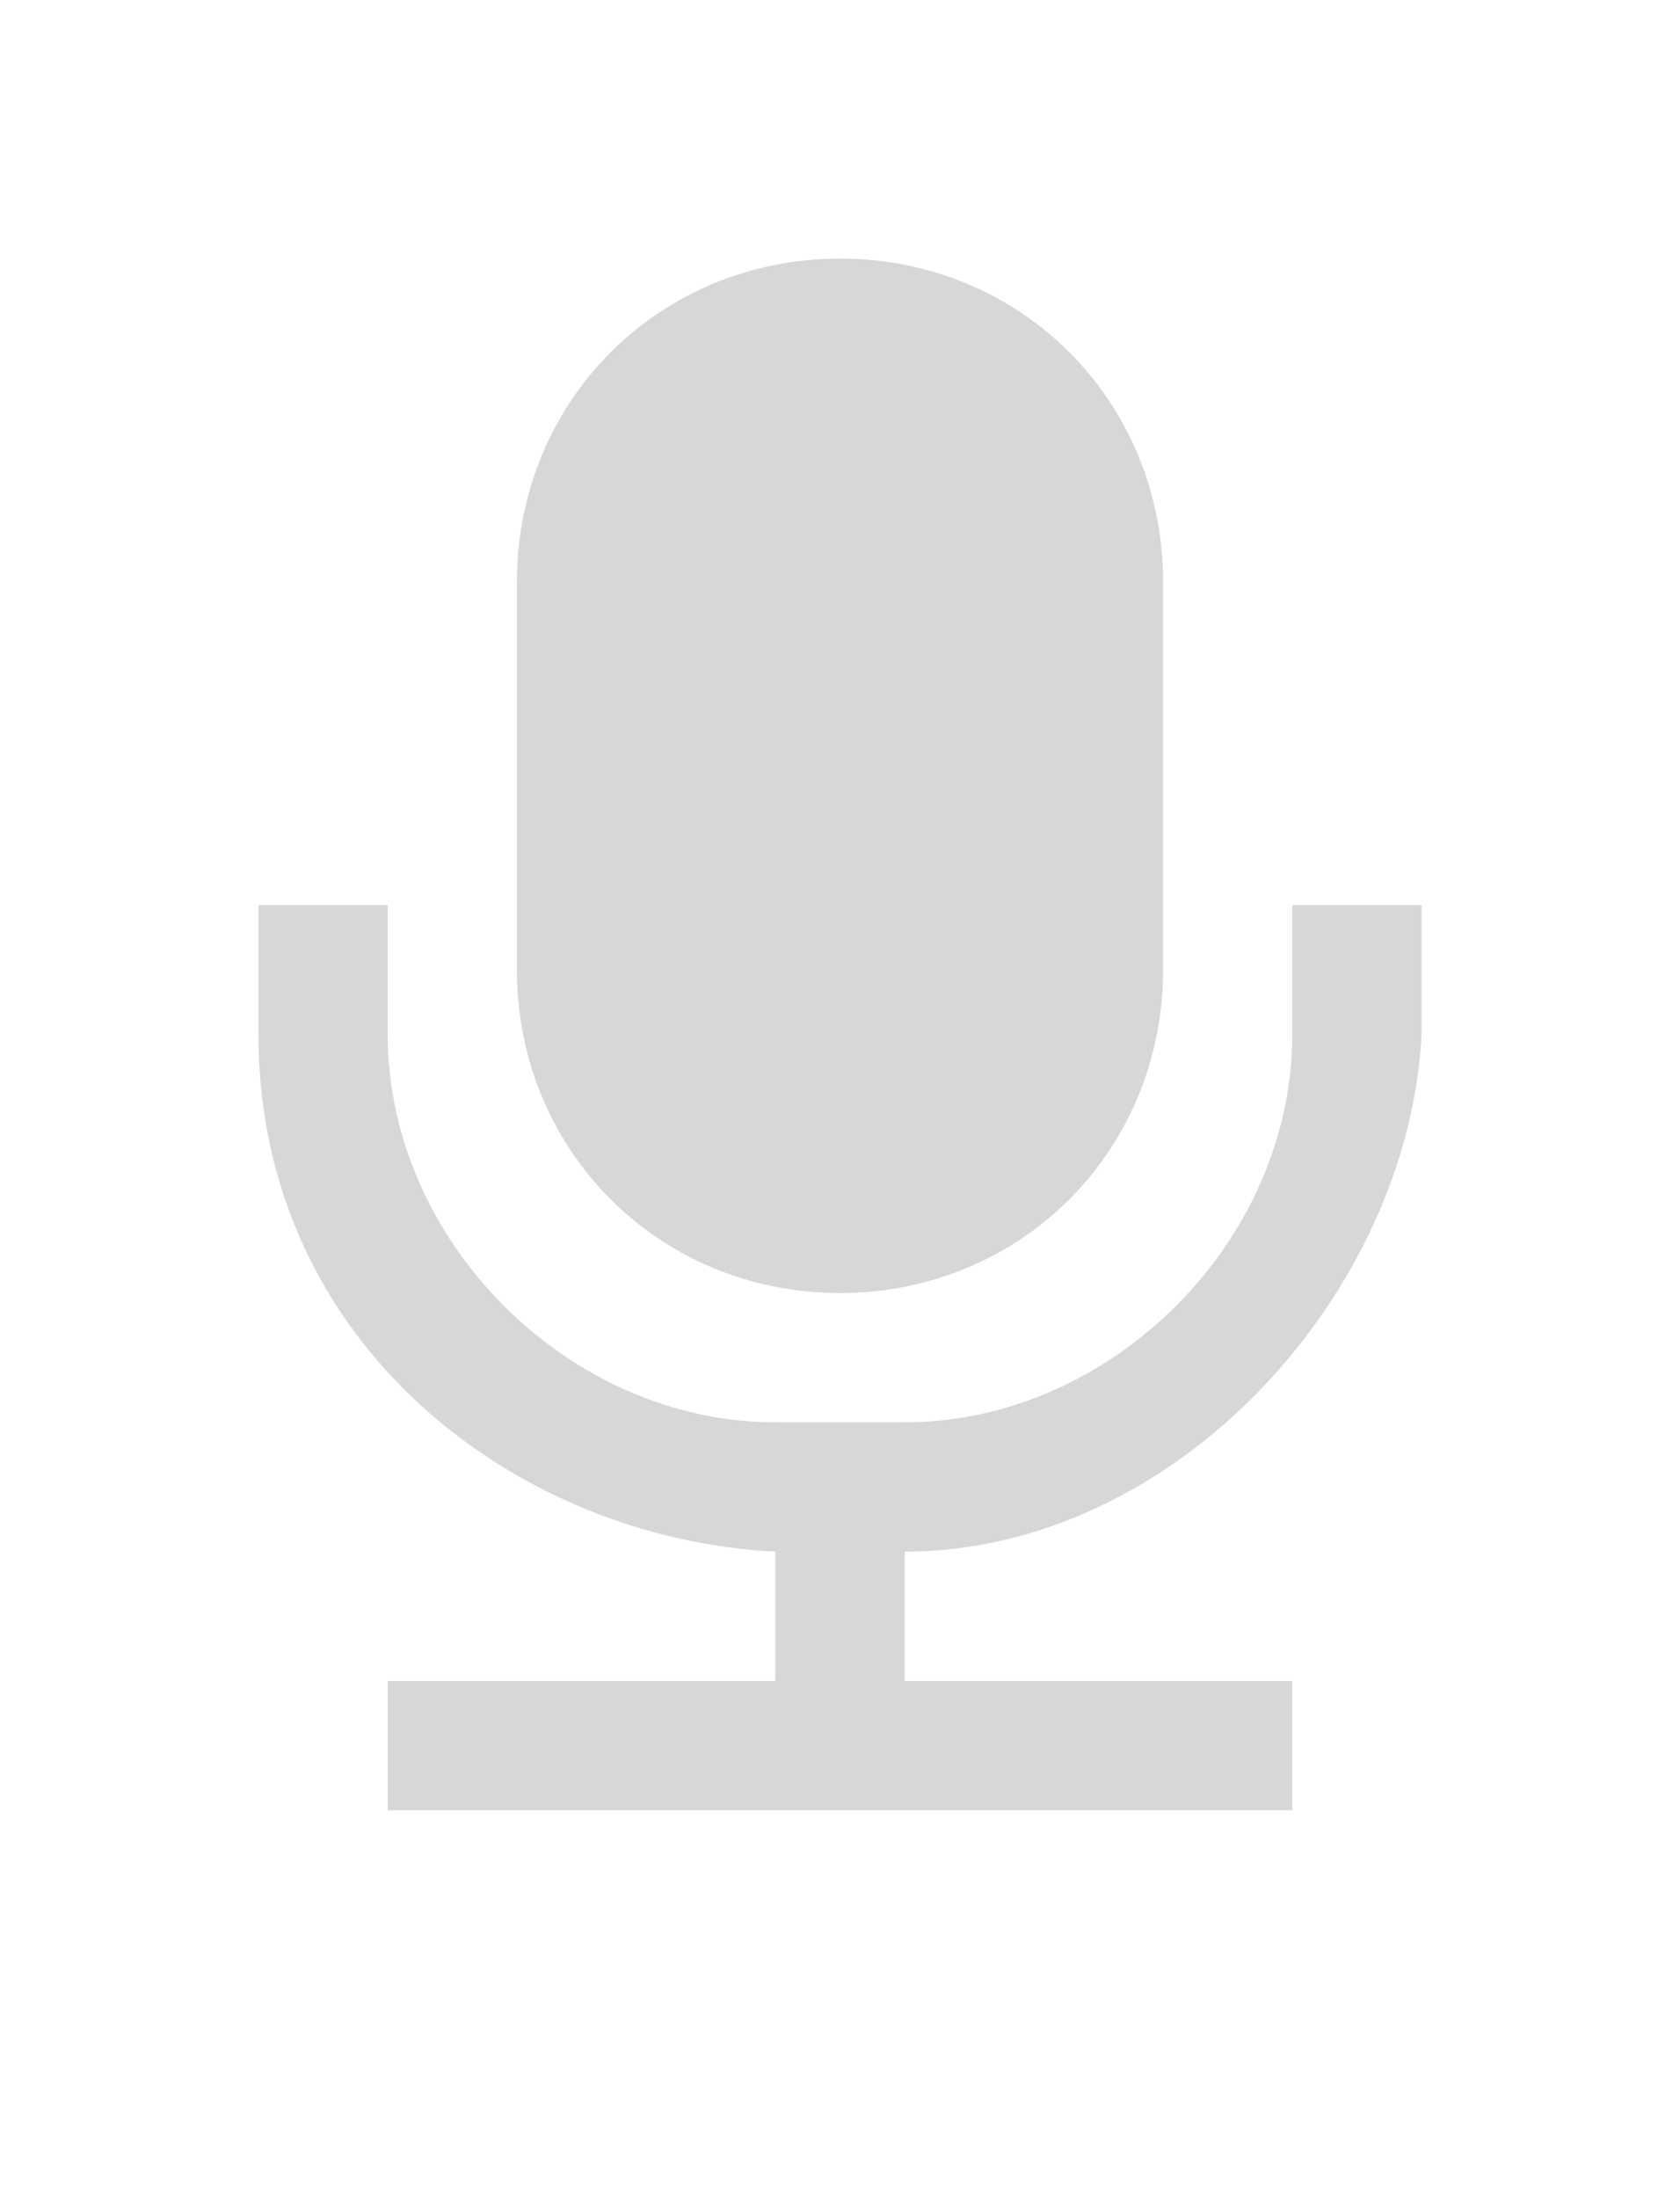 <?xml version="1.0" encoding="utf-8"?>
<!-- Generator: Adobe Illustrator 19.2.1, SVG Export Plug-In . SVG Version: 6.00 Build 0)  -->
<svg version="1.2" baseProfile="tiny" id="Layer_1" xmlns="http://www.w3.org/2000/svg" xmlns:xlink="http://www.w3.org/1999/xlink"
	 x="0px" y="0px" viewBox="0 0 13 17" xml:space="preserve">
<path fill="#D7D7D7" d="M10,7v1c0,1.6-1.4,3-3,3H6c-1.6,0-3-1.4-3-3V7H2v1c0,2.4,2,3.9,4,4v1H3v1h7v-1H7v-1c2.1,0,3.9-2,4-4V7H10z"
	/>
<path fill="#D7D7D7" d="M6.5,10L6.5,10C5.1,10,4,8.9,4,7.5v-3C4,3.1,5.1,2,6.5,2l0,0C7.9,2,9,3.1,9,4.5v3C9,8.9,7.9,10,6.5,10z"/>
</svg>
